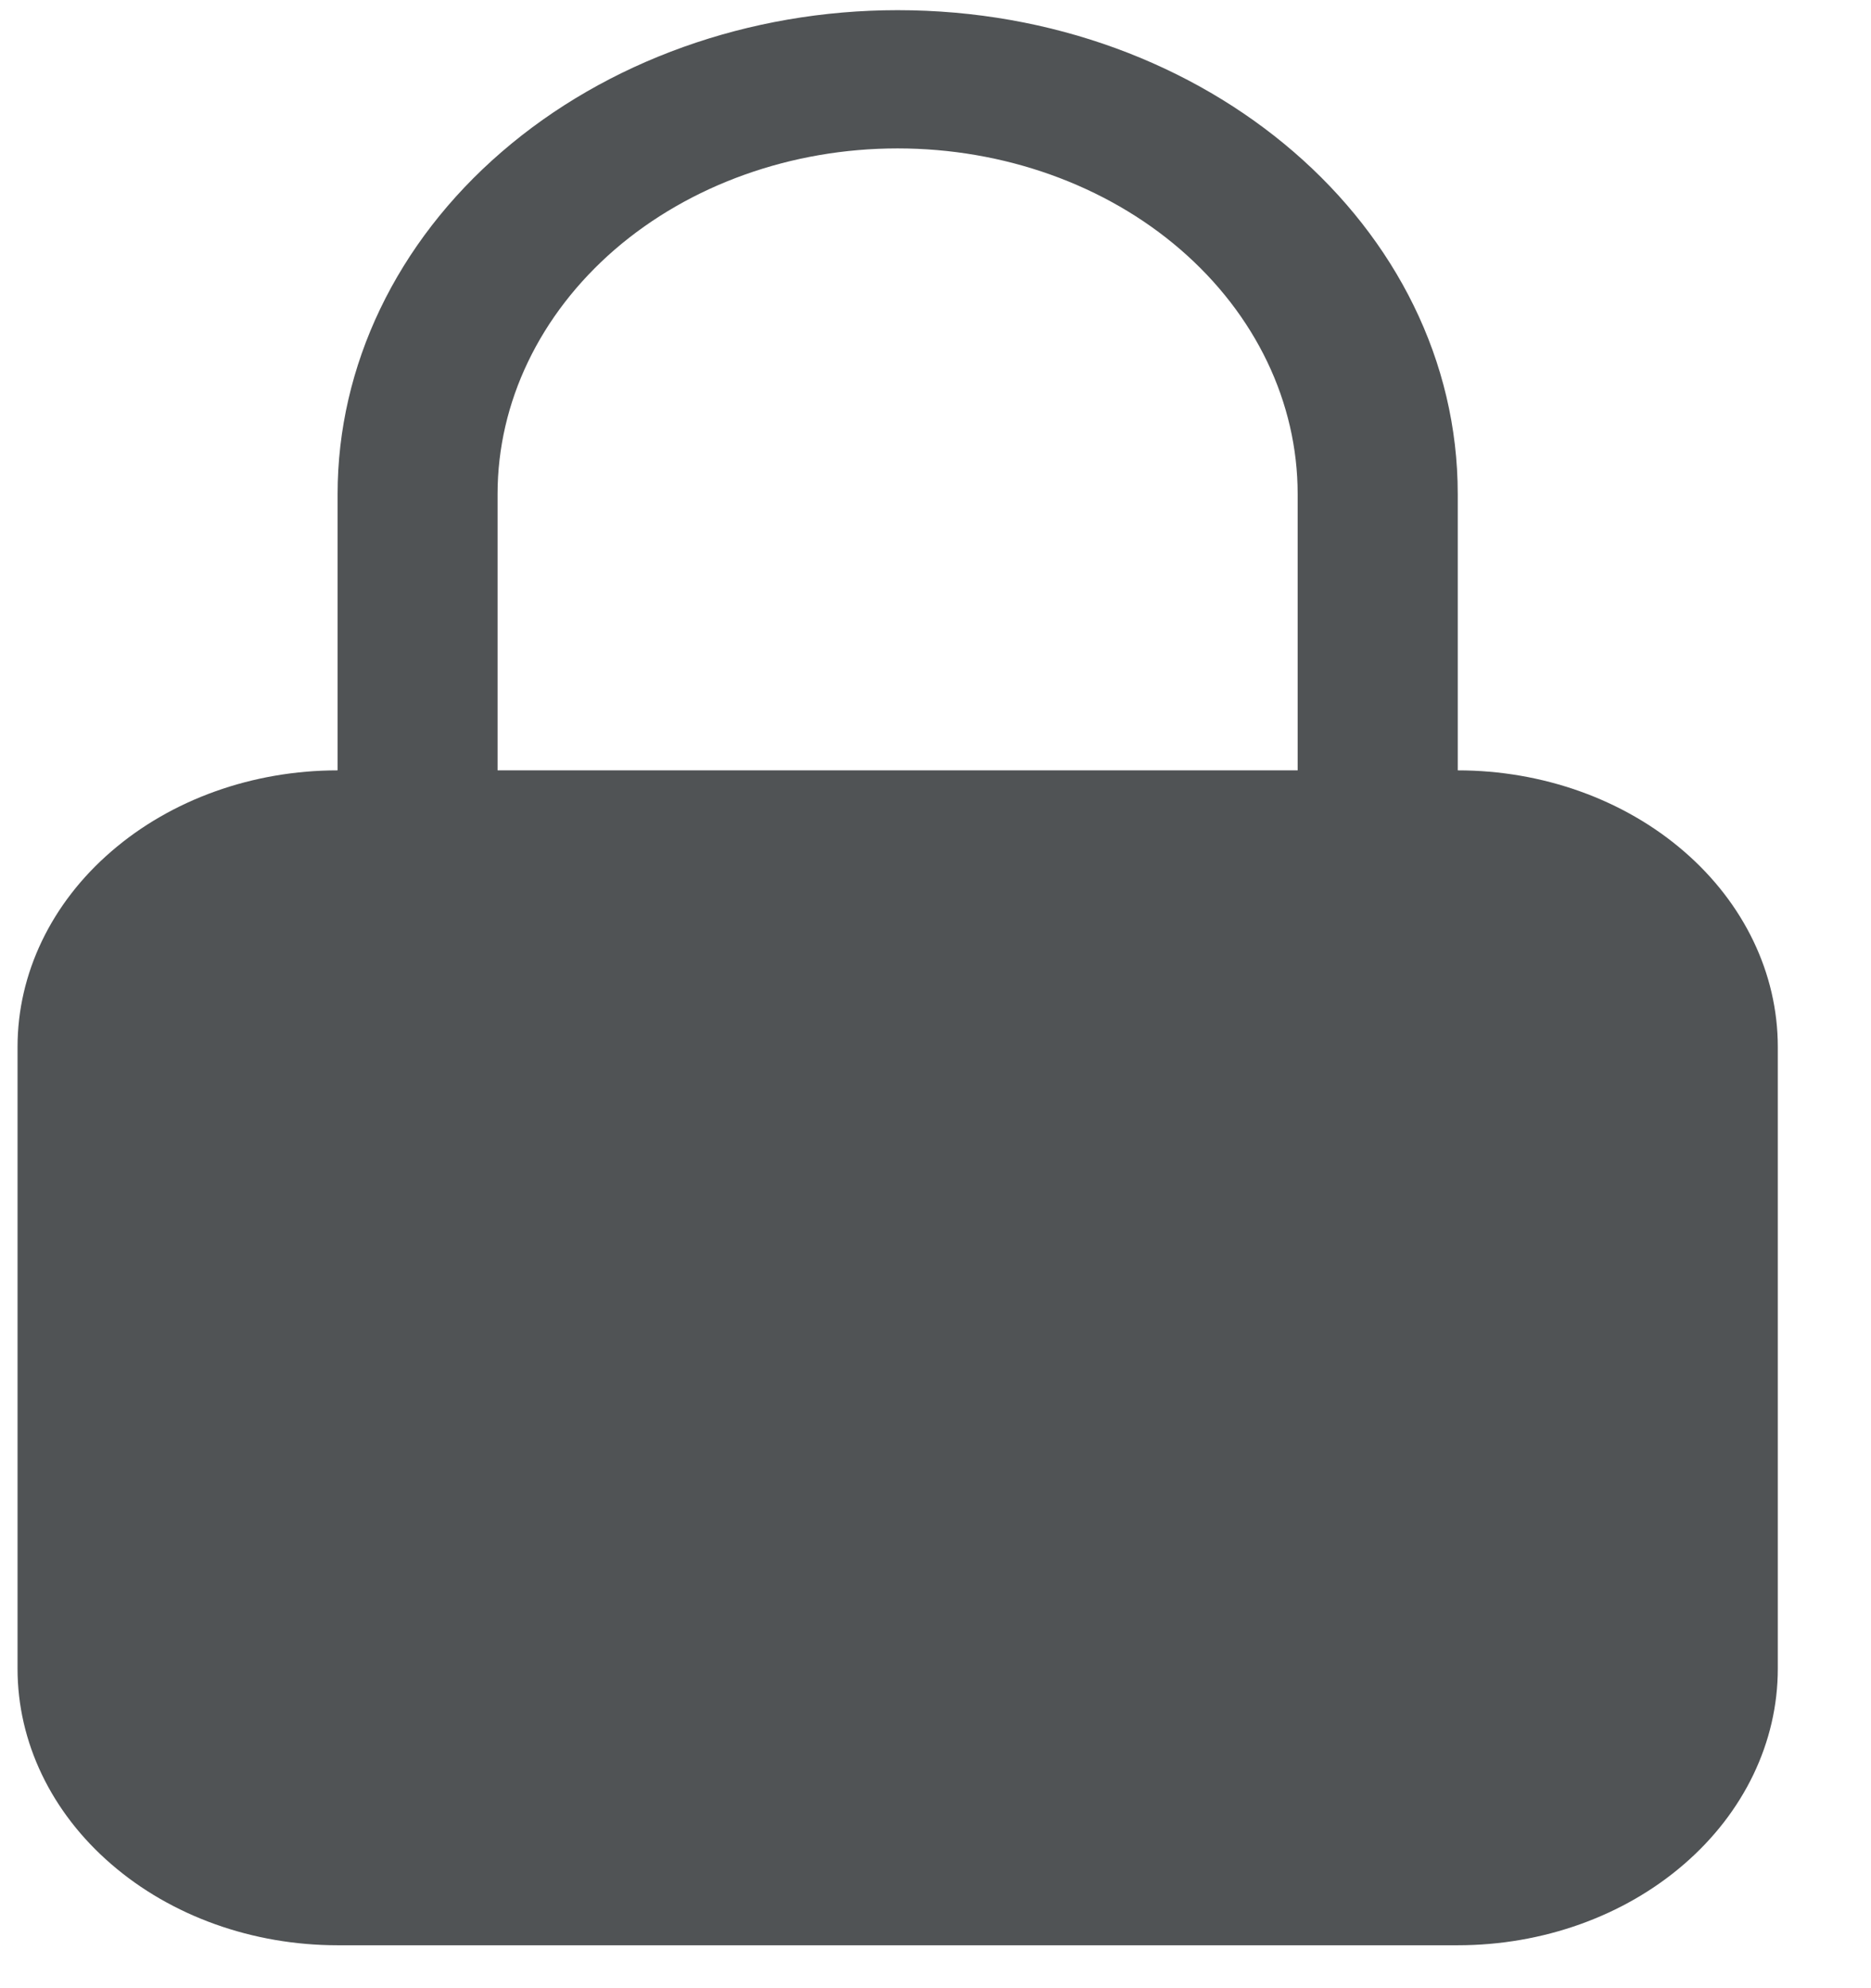 <svg width="16" height="17" viewBox="0 0 16 17" fill="none" xmlns="http://www.w3.org/2000/svg">
<path fill-rule="evenodd" clip-rule="evenodd" d="M7.676 0.087C6.406 0.087 5.188 0.523 4.29 1.299C3.391 2.075 2.887 3.127 2.887 4.224V6.587C2.161 6.587 1.465 6.836 0.952 7.28C0.438 7.723 0.15 8.324 0.15 8.951V14.269C0.15 14.896 0.438 15.497 0.952 15.94C1.465 16.384 2.161 16.633 2.887 16.633H12.466C13.192 16.633 13.888 16.384 14.401 15.94C14.914 15.497 15.203 14.896 15.203 14.269V8.951C15.203 8.324 14.914 7.723 14.401 7.28C13.888 6.836 13.192 6.587 12.466 6.587V4.224C12.466 1.939 10.322 0.087 7.676 0.087ZM11.097 6.587V4.224C11.097 3.44 10.737 2.689 10.095 2.134C9.454 1.58 8.584 1.269 7.676 1.269C6.769 1.269 5.899 1.58 5.257 2.134C4.616 2.689 4.255 3.44 4.255 4.224V6.587H11.097Z" fill="#505355"/>
</svg>
